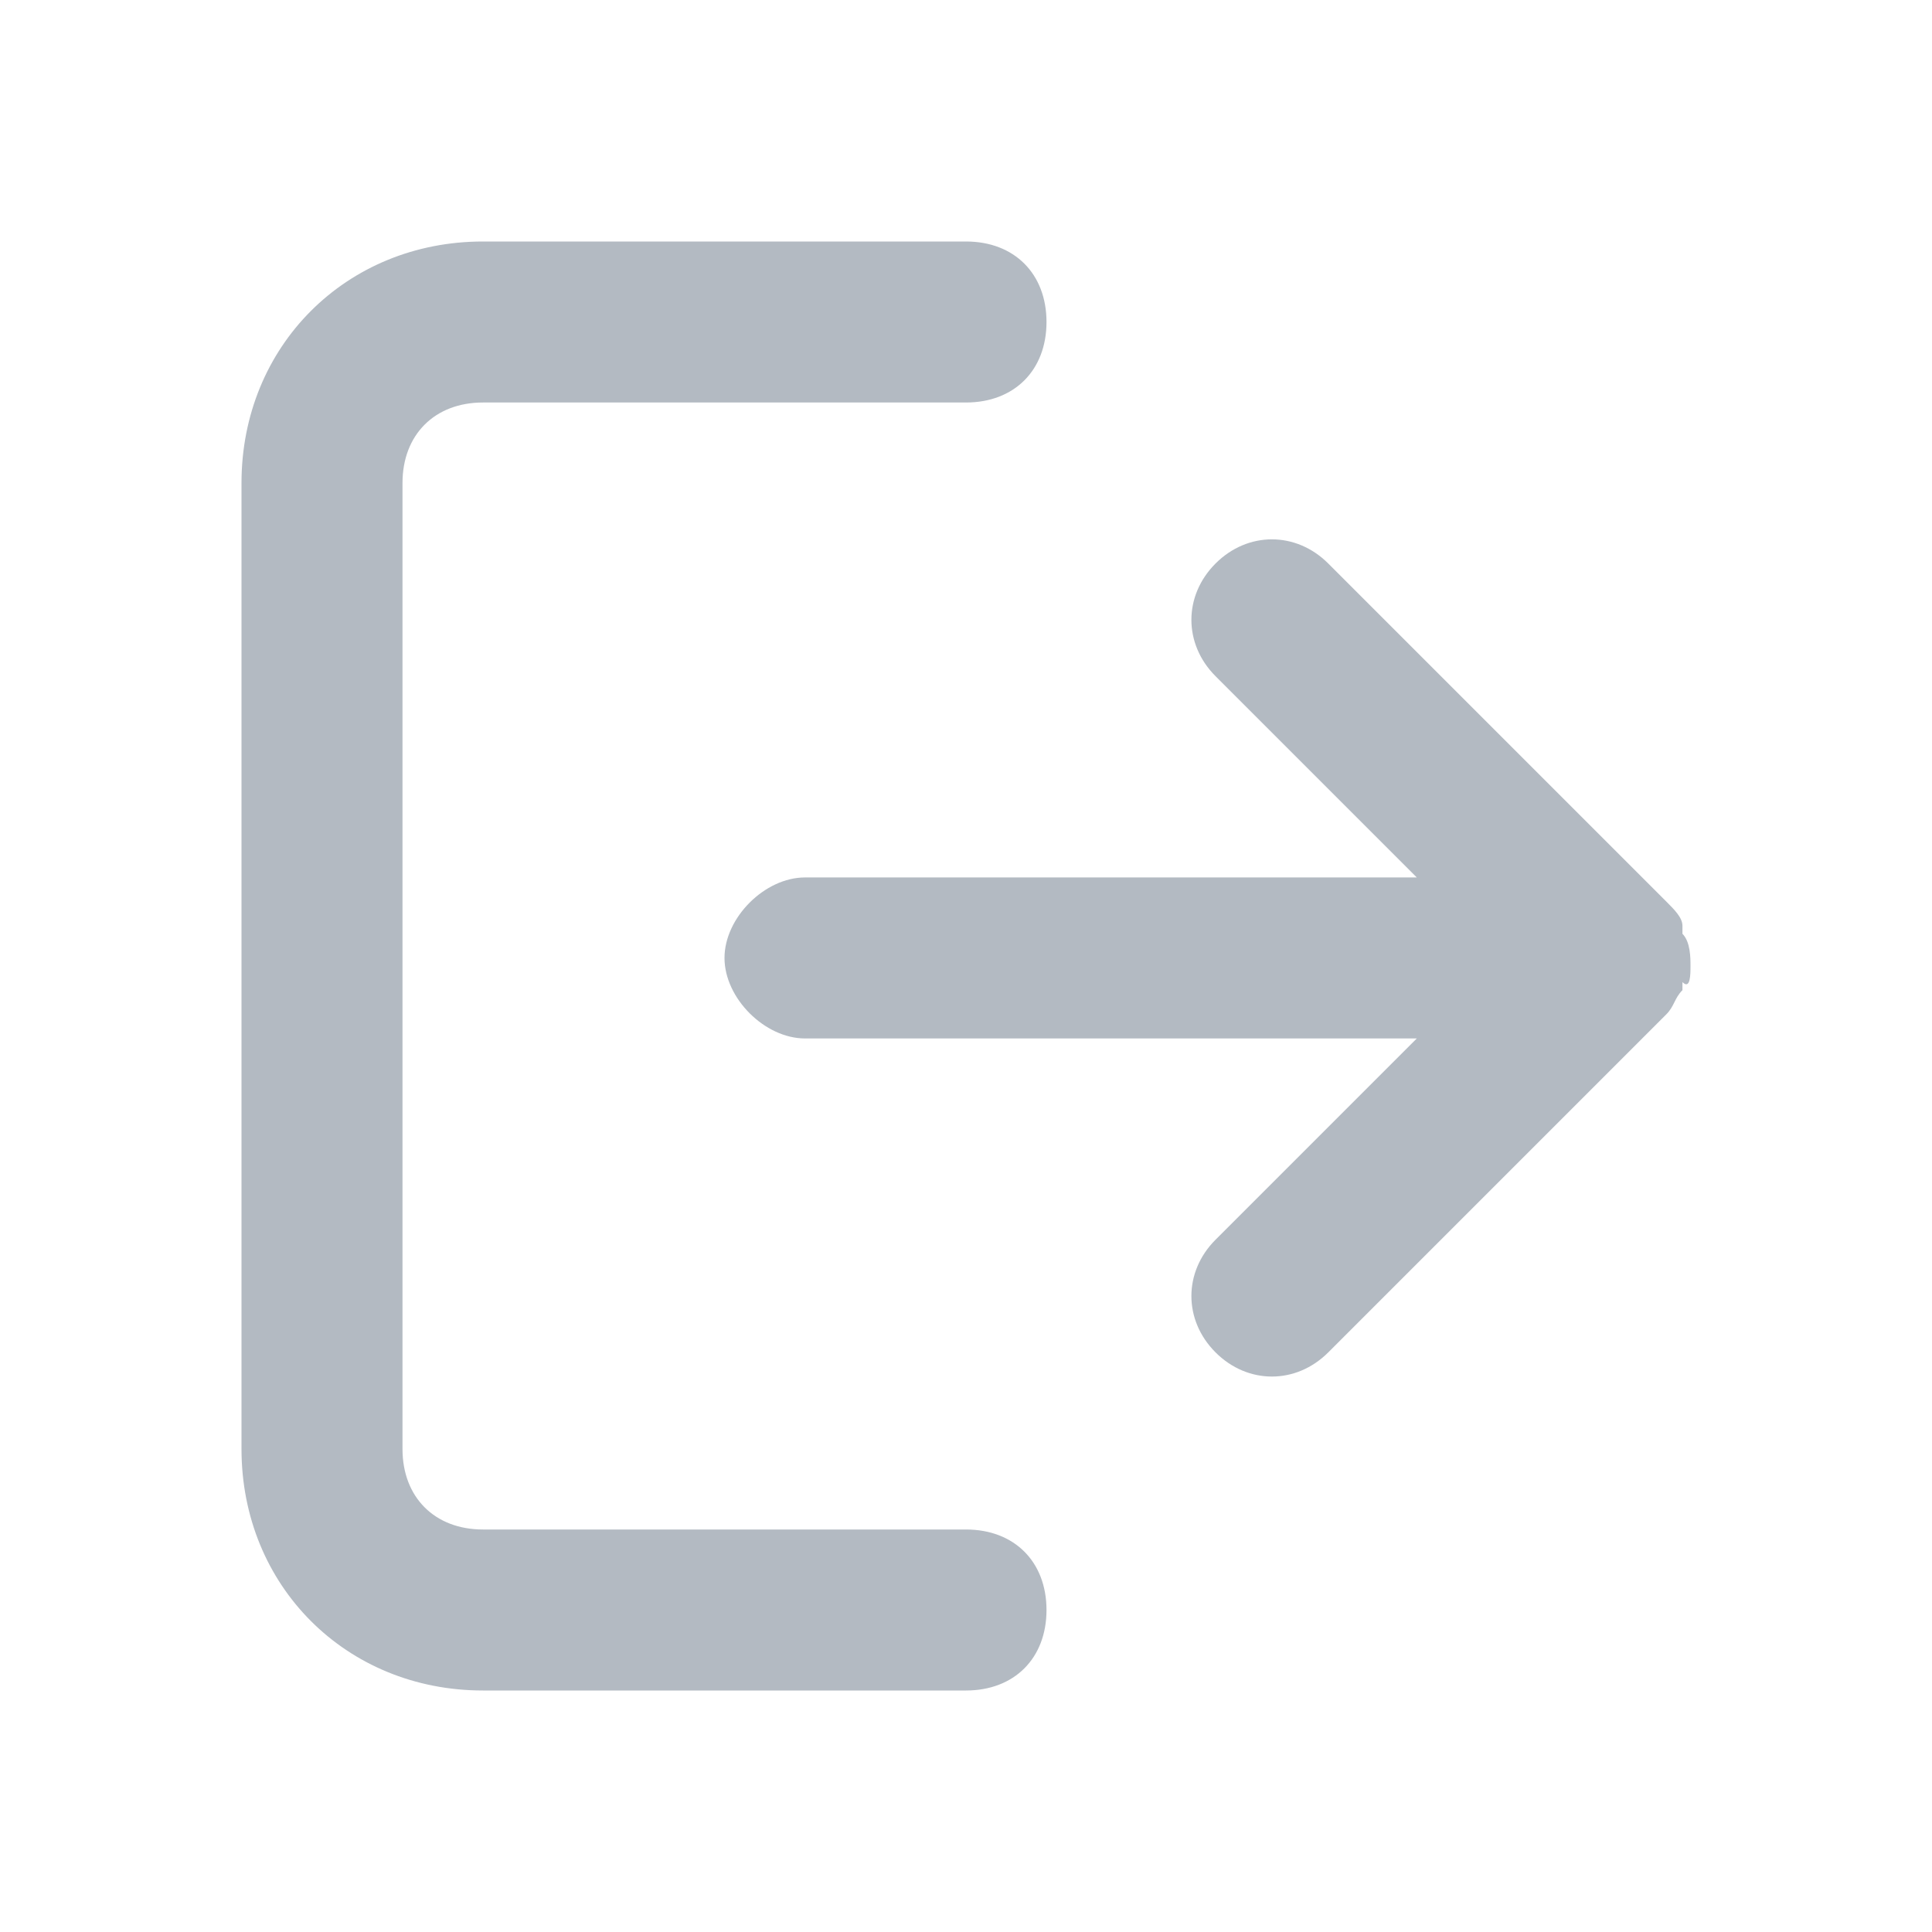 <?xml version="1.0" standalone="no"?><!DOCTYPE svg PUBLIC "-//W3C//DTD SVG 1.1//EN" "http://www.w3.org/Graphics/SVG/1.1/DTD/svg11.dtd"><svg t="1618928397717" class="icon" viewBox="0 0 1024 1024" version="1.1" xmlns="http://www.w3.org/2000/svg" p-id="14976" xmlns:xlink="http://www.w3.org/1999/xlink" width="16" height="16"><defs><style type="text/css"></style></defs><path d="M512 810.667H256c-25.6 0-42.667-17.067-42.667-42.667V256c0-25.6 17.067-42.667 42.667-42.667h256c25.6 0 42.667-17.066 42.667-42.666S537.6 128 512 128H256c-72.533 0-128 55.467-128 128v512c0 72.533 55.467 128 128 128h256c25.6 0 42.667-17.067 42.667-42.667S537.6 810.667 512 810.667z" p-id="14977" fill="#b3bac2"></path><path d="M896 512c0-4.267 0-12.8-4.267-17.067v-4.266c0-4.267-4.266-8.534-8.533-12.8L704 298.667c-17.067-17.067-42.667-17.067-59.733 0s-17.067 42.666 0 59.733l106.666 106.667H426.667c-21.334 0-42.667 21.333-42.667 42.666s21.333 42.667 42.667 42.667h324.266L644.267 657.067c-17.067 17.066-17.067 42.666 0 59.733 17.066 17.067 42.666 17.067 59.733 0l179.2-179.2c4.267-4.267 4.267-8.533 8.533-12.8v-4.267C896 524.8 896 516.267 896 512z" p-id="14978" fill="#b3bac2"></path></svg>